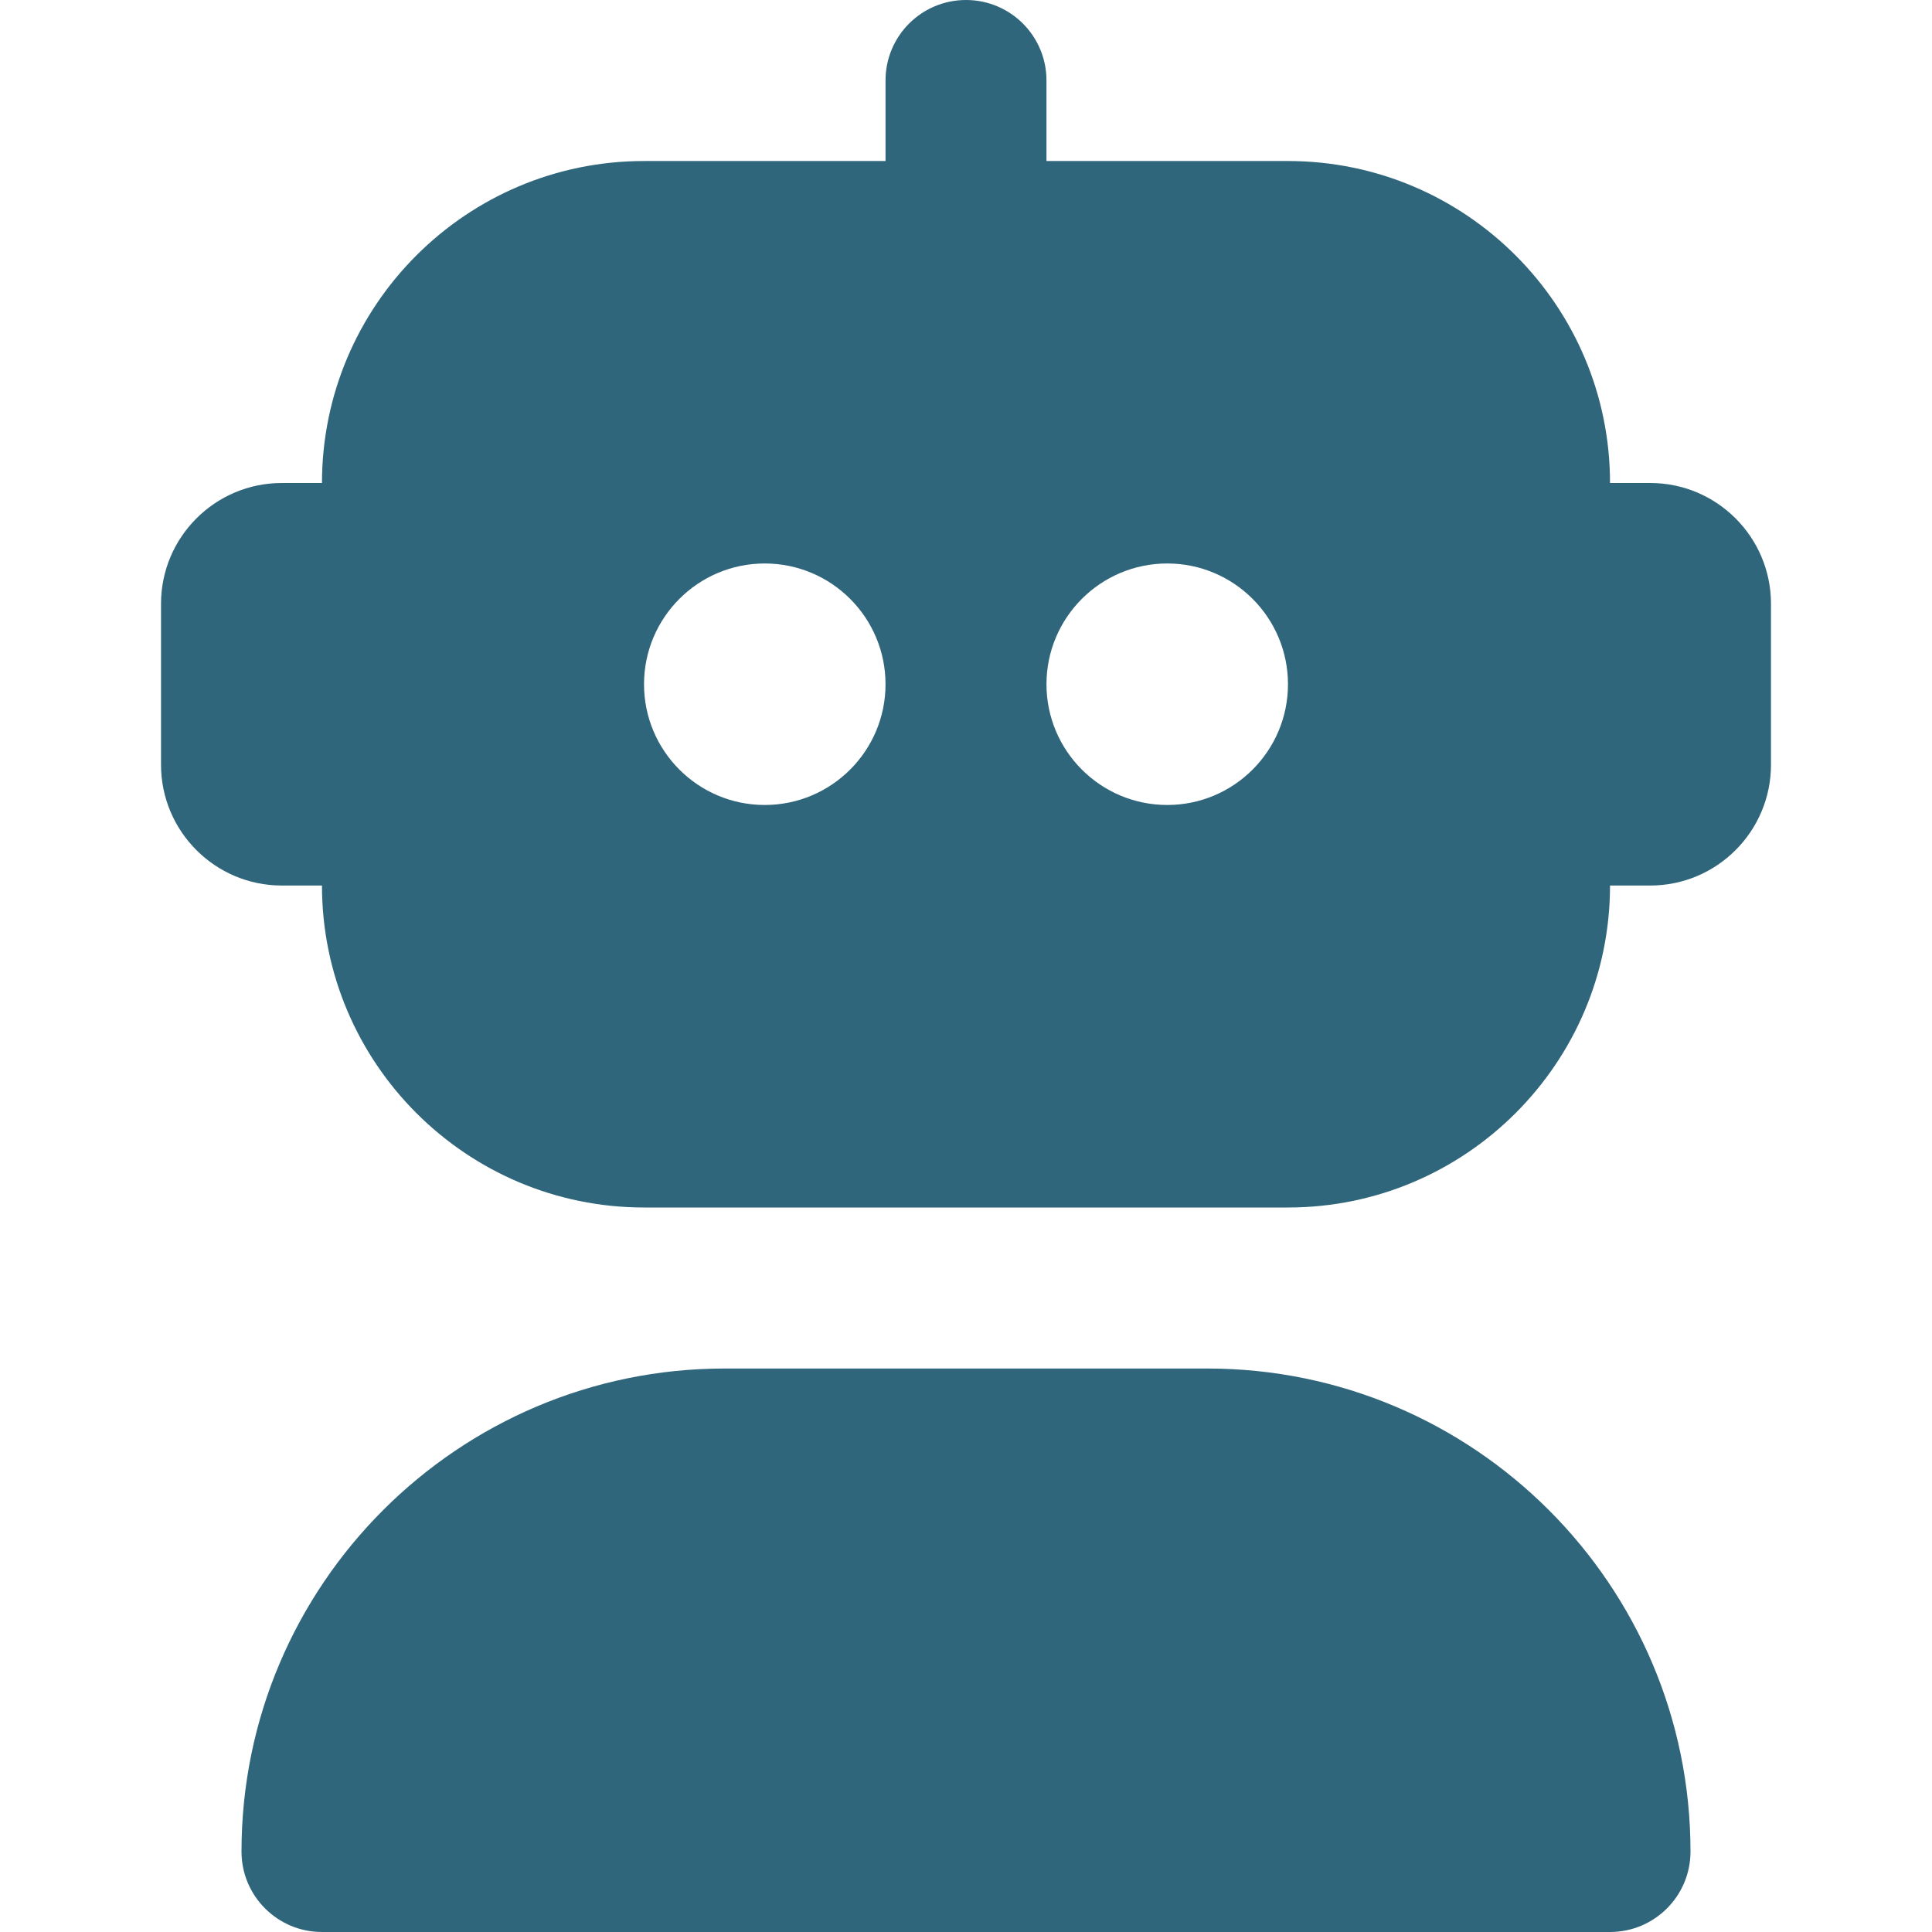 <svg width="29" height="29" viewBox="0 0 29 29" fill="none" xmlns="http://www.w3.org/2000/svg">
<g clip-path="url(#clip0_94_51)">
<path d="M24.167 29H4.833C4.166 29 3.625 28.46 3.625 27.792C3.625 23.793 6.877 20.542 10.875 20.542H18.125C22.123 20.542 25.375 23.793 25.375 27.792C25.375 28.46 24.834 29 24.167 29ZM24.771 7.25H24.167C24.167 4.584 21.999 2.417 19.333 2.417H15.708V1.208C15.708 0.54 15.167 0 14.5 0C13.833 0 13.292 0.54 13.292 1.208V2.417H9.667C7.001 2.417 4.833 4.584 4.833 7.25H4.229C3.23 7.25 2.417 8.063 2.417 9.062V11.479C2.417 12.479 3.23 13.292 4.229 13.292H4.833C4.833 15.957 7.001 18.125 9.667 18.125H19.333C21.999 18.125 24.167 15.957 24.167 13.292H24.771C25.77 13.292 26.583 12.479 26.583 11.479V9.062C26.583 8.063 25.77 7.25 24.771 7.25ZM11.479 12.083C10.479 12.083 9.667 11.271 9.667 10.271C9.667 9.27 10.479 8.458 11.479 8.458C12.48 8.458 13.292 9.27 13.292 10.271C13.292 11.271 12.48 12.083 11.479 12.083ZM17.521 12.083C16.52 12.083 15.708 11.271 15.708 10.271C15.708 9.27 16.52 8.458 17.521 8.458C18.521 8.458 19.333 9.27 19.333 10.271C19.333 11.271 18.521 12.083 17.521 12.083Z" fill="#2F667B"/>
</g>
<defs>
<clipPath id="clip0_94_51">
<rect width="29" height="29" fill="white"/>
</clipPath>
</defs>
</svg>
